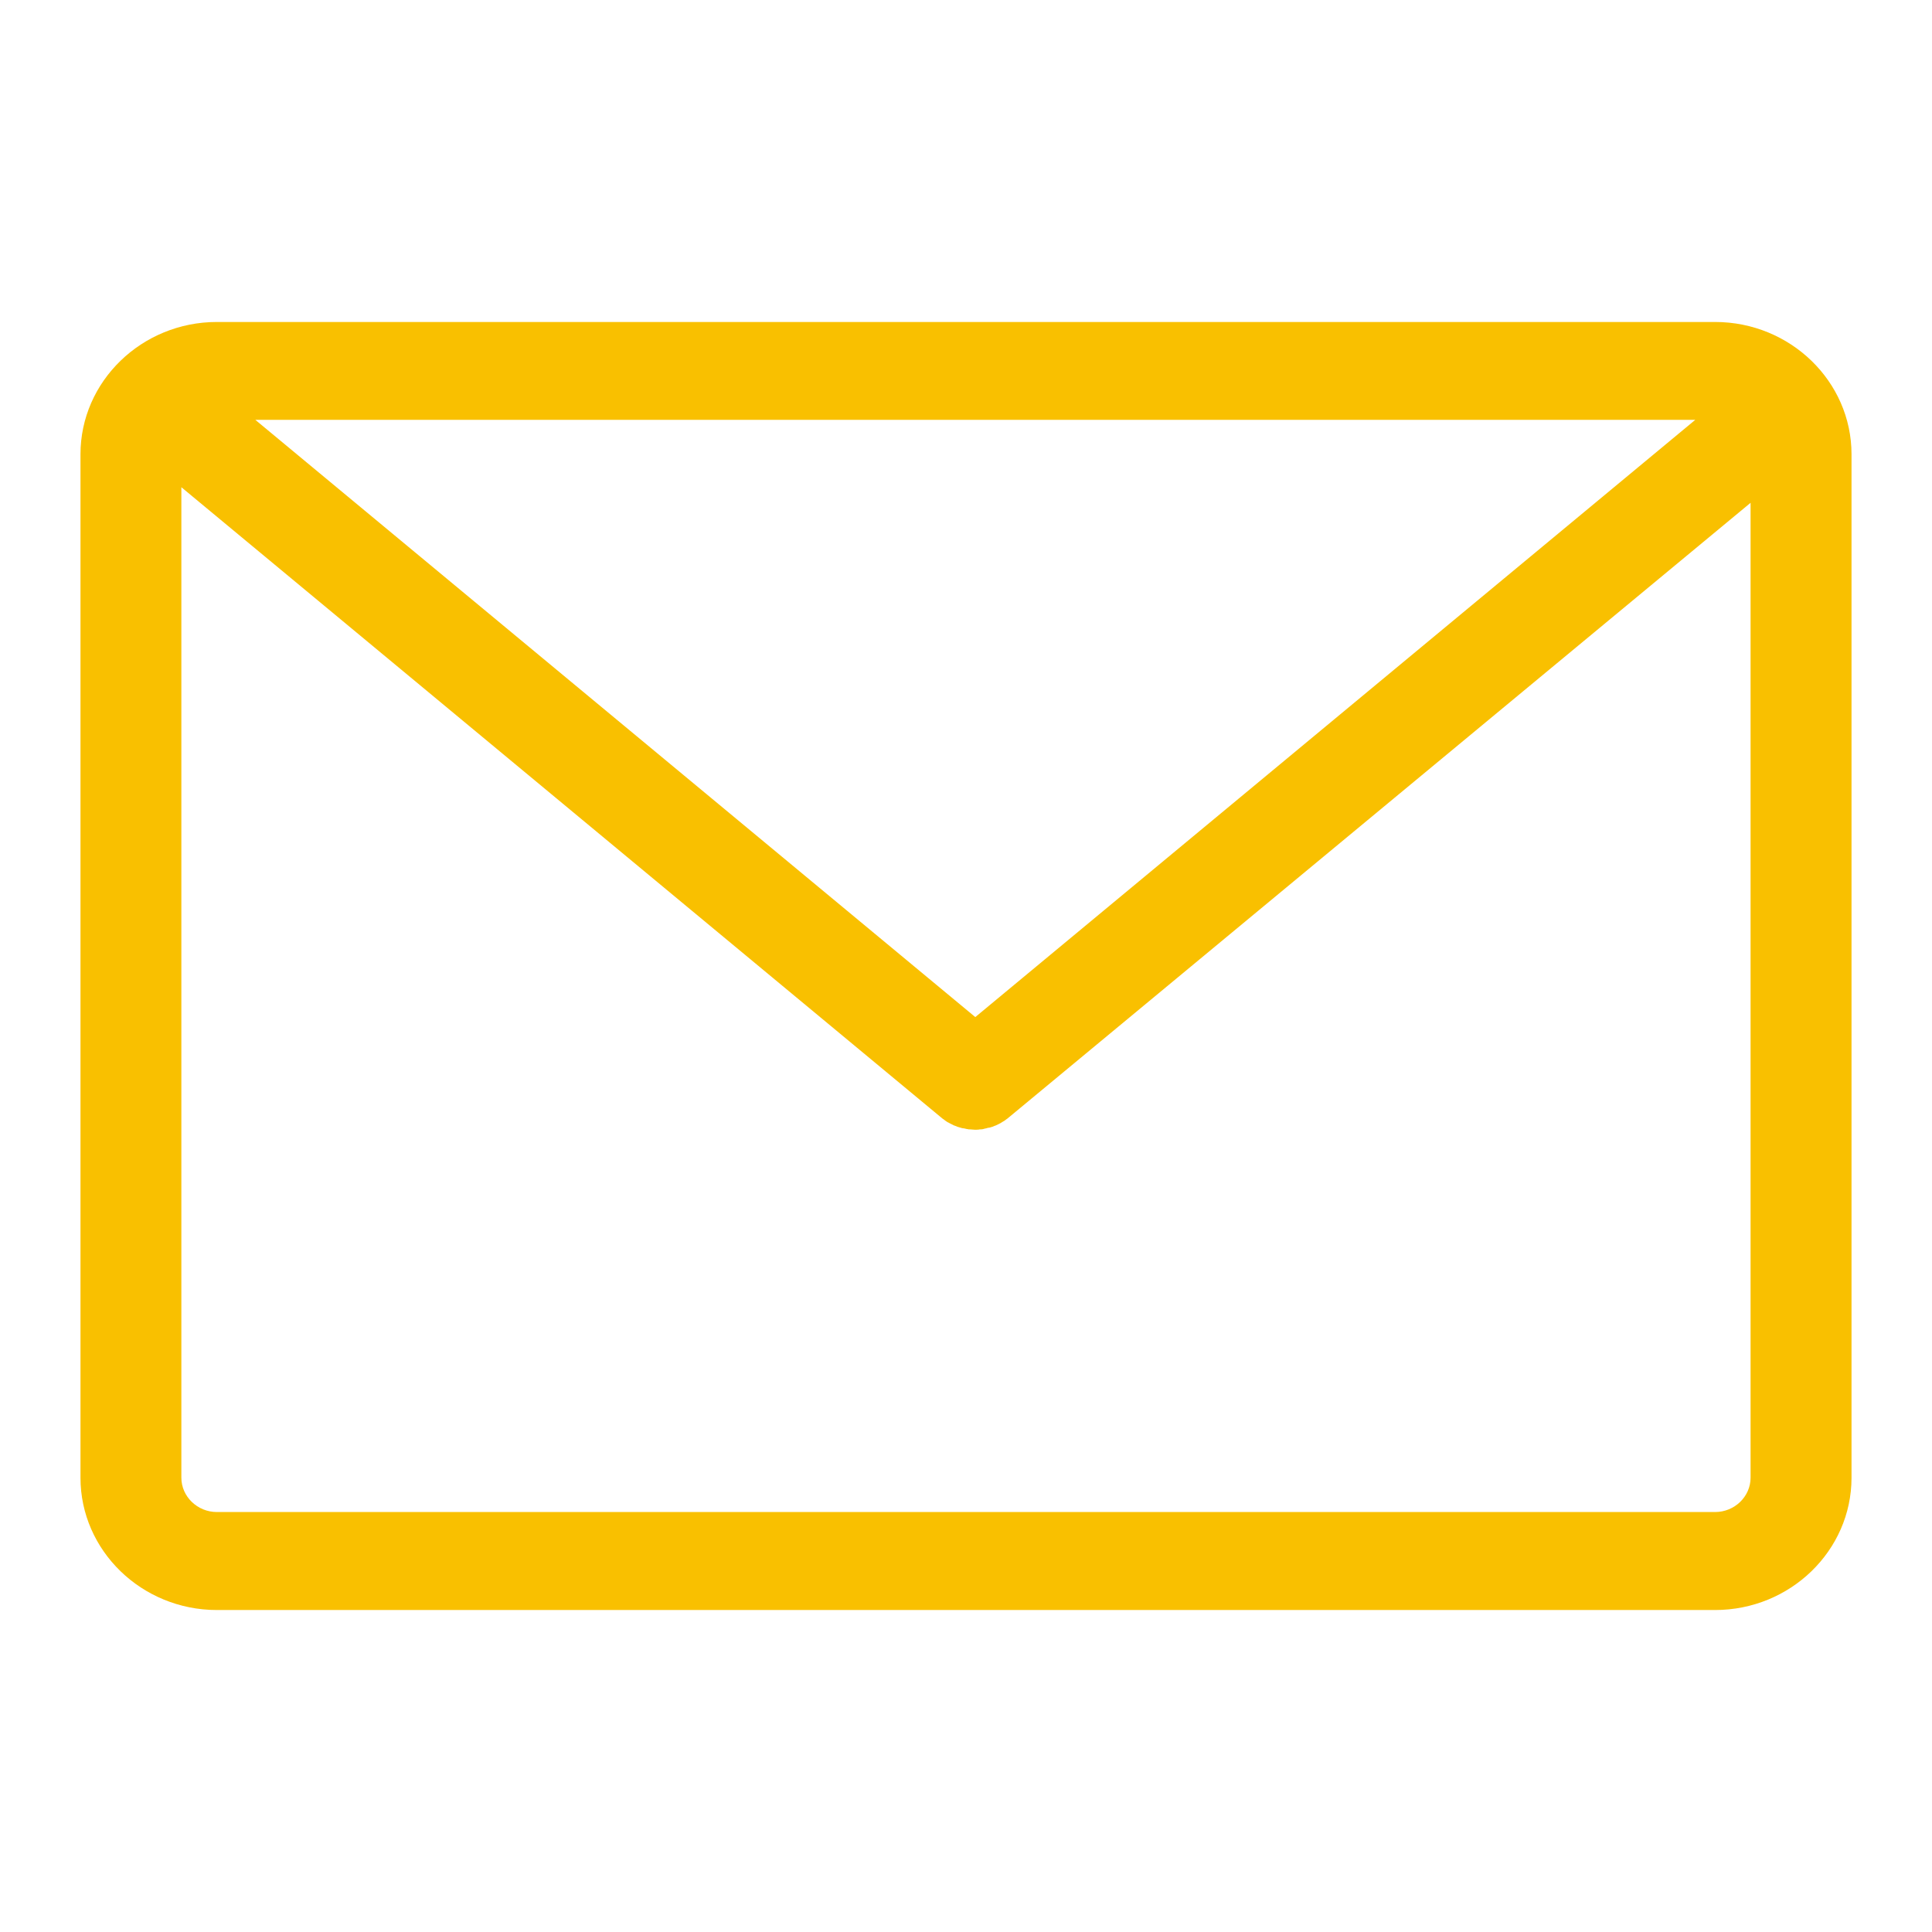 <svg width="32" height="32" viewBox="0 0 32 32" fill="none" xmlns="http://www.w3.org/2000/svg">
<path fill-rule="evenodd" clip-rule="evenodd" d="M28.995 24.475C28.995 24.788 28.73 25.044 28.407 25.044H3.592C3.27 25.044 3.004 24.788 3.004 24.475V8.07L15.61 18.527C15.616 18.532 15.628 18.538 15.635 18.544C15.64 18.551 15.654 18.556 15.659 18.563C15.678 18.574 15.691 18.587 15.708 18.593C15.715 18.598 15.722 18.598 15.728 18.604C15.752 18.616 15.777 18.629 15.801 18.641C15.808 18.641 15.814 18.647 15.82 18.647C15.839 18.652 15.857 18.665 15.883 18.67C15.889 18.67 15.9 18.677 15.907 18.677C15.925 18.683 15.944 18.689 15.962 18.689C15.969 18.689 15.982 18.694 15.988 18.694C16.006 18.701 16.031 18.701 16.049 18.706H16.068C16.092 18.706 16.123 18.712 16.148 18.712C16.173 18.712 16.204 18.712 16.229 18.706H16.247C16.266 18.706 16.291 18.701 16.309 18.694C16.315 18.694 16.328 18.689 16.334 18.689C16.353 18.683 16.371 18.677 16.389 18.677C16.396 18.677 16.408 18.67 16.414 18.67C16.433 18.665 16.452 18.659 16.476 18.647C16.482 18.647 16.489 18.641 16.494 18.641C16.52 18.629 16.545 18.616 16.569 18.604C16.576 18.598 16.582 18.598 16.587 18.593C16.606 18.58 16.619 18.574 16.637 18.563C16.644 18.556 16.655 18.551 16.662 18.544C16.668 18.538 16.681 18.532 16.686 18.527L28.995 8.328V24.475ZM28.079 6.954L16.154 16.846L4.229 6.954H28.079ZM28.407 5.333H3.592C2.348 5.333 1.333 6.317 1.333 7.524V24.476C1.333 25.683 2.348 26.667 3.592 26.667H28.407C29.652 26.667 30.667 25.683 30.667 24.476V7.524C30.667 6.317 29.652 5.333 28.407 5.333Z" fill="#F9C000"/>
</svg>
